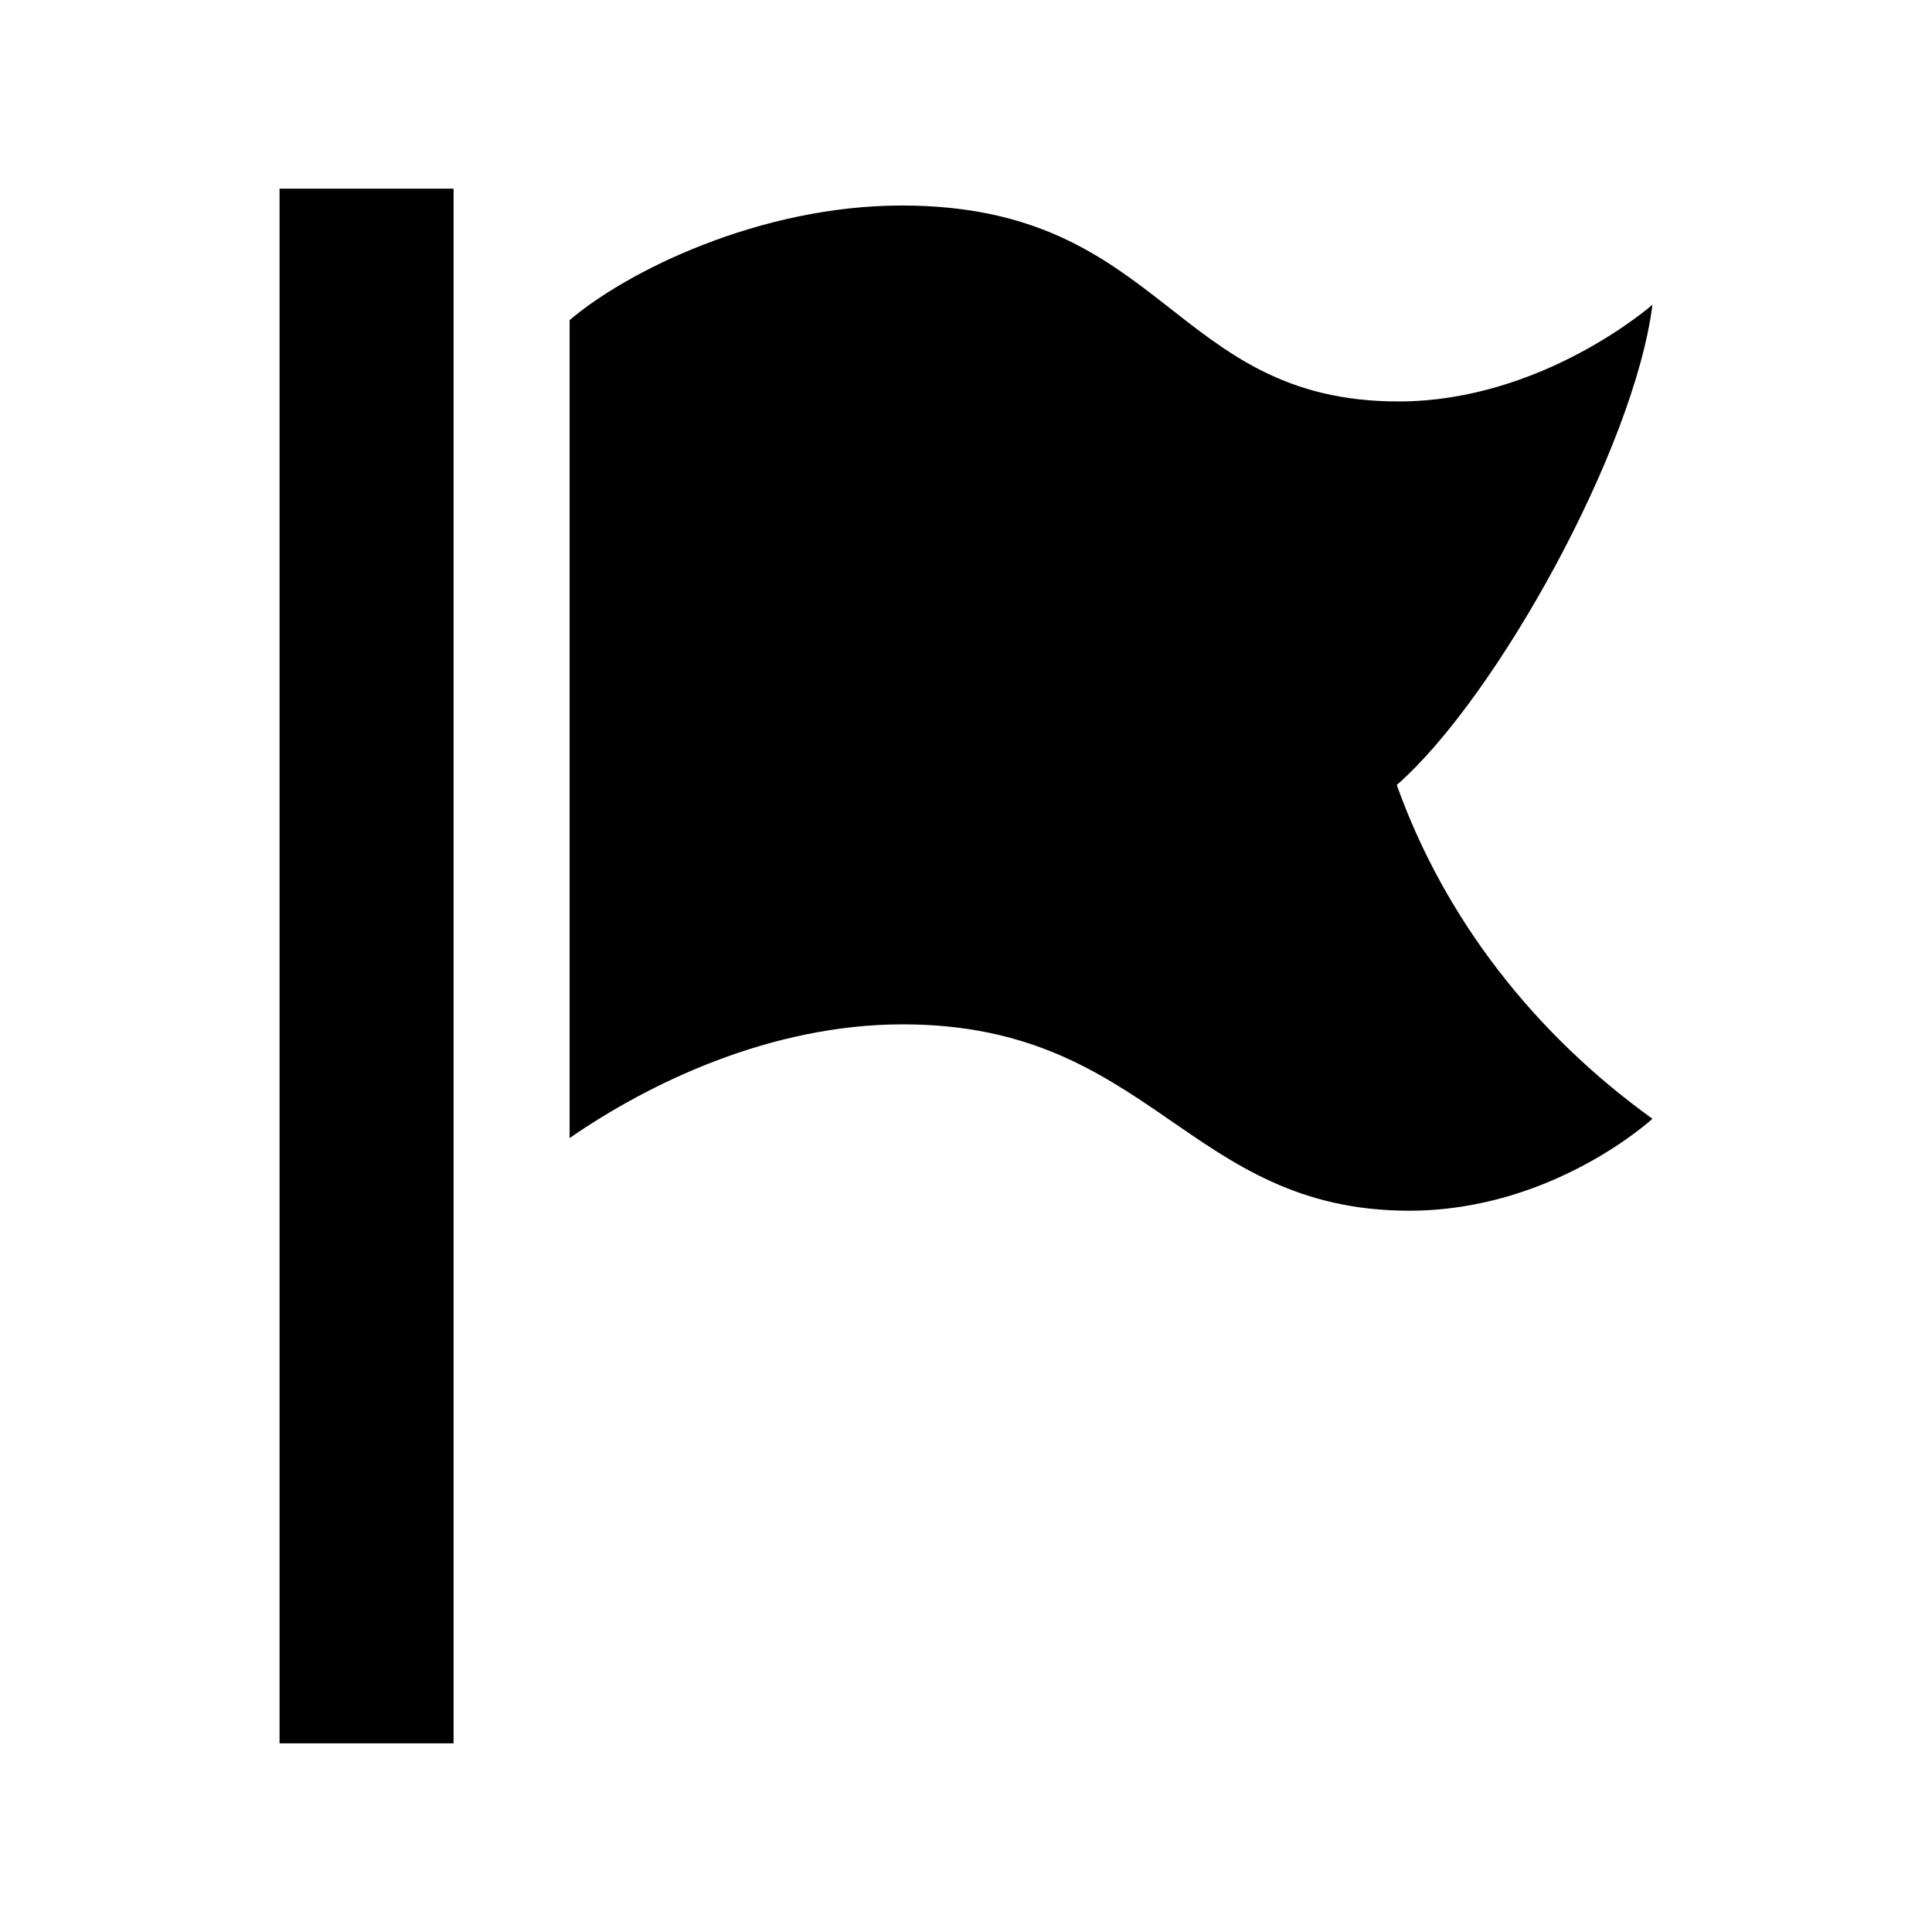<?xml version="1.0" encoding="utf-8"?>

<!-- License Agreement at http://iconmonstr.com/license/ -->

<!DOCTYPE svg PUBLIC "-//W3C//DTD SVG 1.1//EN" "http://www.w3.org/Graphics/SVG/1.1/DTD/svg11.dtd">
<svg version="1.1" xmlns="http://www.w3.org/2000/svg" xmlns:xlink="http://www.w3.org/1999/xlink" x="0px" y="0px"
	 width="512px" height="512px" viewBox="0 0 512 512" enable-background="new 0 0 512 512" xml:space="preserve">
<path id="flag-9-icon" d="M120.204,462H74.085V50h46.119V462z M437.915,80.746c0,0-29.079,25.642-67.324,25.642
	c-60.271,0-61.627-51.924-131.596-51.924c-37.832,0-73.106,17.577-88.045,30.382c0,12.641,0,216.762,0,216.762
	c21.204-14.696,53.426-30.144,88.286-30.144c66.08,0,75.343,49.388,134.242,49.388c38.042,0,64.437-24.369,64.437-24.369
	c-31.259-22.479-55.087-52.969-67.757-88.452C396.408,185.096,433.101,119.019,437.915,80.746z"/>
</svg>

